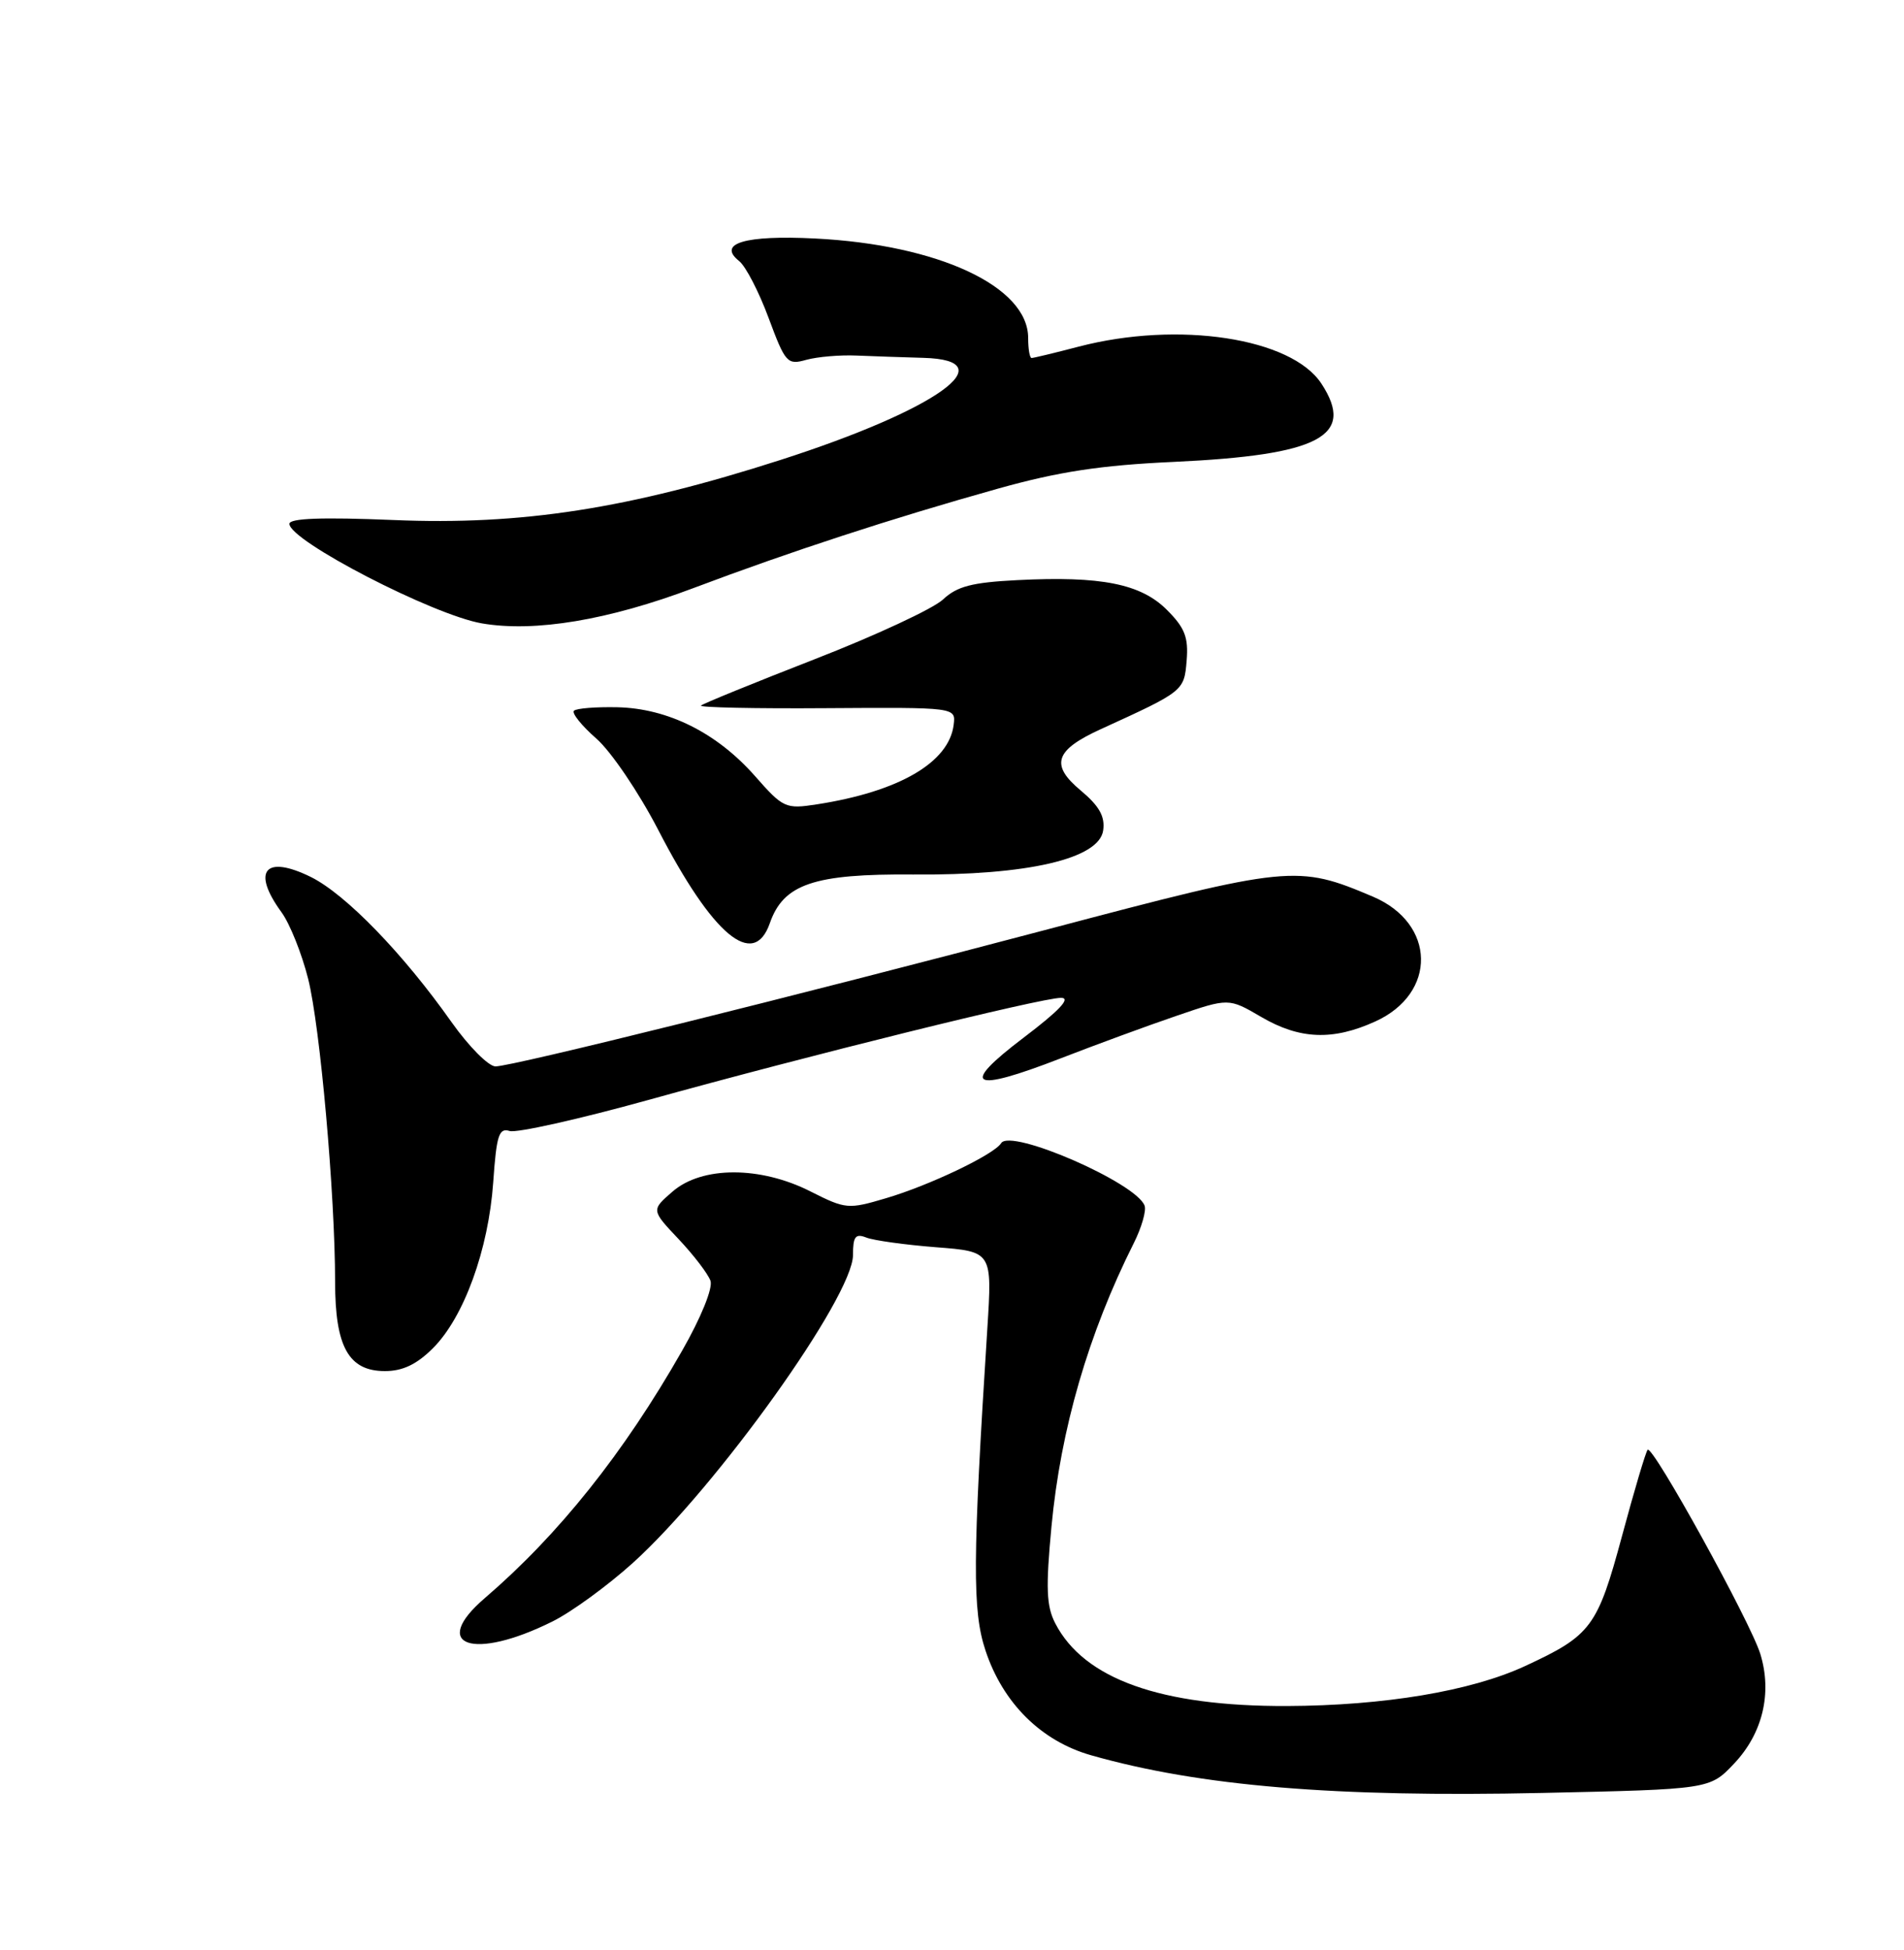 <?xml version="1.0" encoding="UTF-8" standalone="no"?>
<!DOCTYPE svg PUBLIC "-//W3C//DTD SVG 1.1//EN" "http://www.w3.org/Graphics/SVG/1.1/DTD/svg11.dtd" >
<svg xmlns="http://www.w3.org/2000/svg" xmlns:xlink="http://www.w3.org/1999/xlink" version="1.1" viewBox="0 0 250 256">
 <g >
 <path fill="currentColor"
d=" M 227.69 231.53 C 231.44 227.57 232.71 222.28 231.14 217.15 C 229.87 212.98 217.00 189.66 216.34 190.33 C 216.10 190.57 214.59 195.65 212.98 201.63 C 209.74 213.63 208.94 214.70 200.21 218.74 C 193.11 222.02 181.73 223.92 168.96 223.97 C 152.40 224.02 142.34 220.43 138.56 213.12 C 137.39 210.86 137.30 208.47 138.06 200.42 C 139.27 187.60 142.90 175.10 148.87 163.20 C 149.89 161.17 150.53 158.95 150.29 158.29 C 149.23 155.30 132.68 148.09 131.45 150.08 C 130.54 151.56 122.08 155.61 116.35 157.30 C 111.37 158.78 111.05 158.75 106.43 156.42 C 99.83 153.07 92.17 153.08 88.31 156.43 C 85.50 158.86 85.50 158.86 89.11 162.68 C 91.09 164.78 92.97 167.24 93.29 168.15 C 93.62 169.10 92.05 172.98 89.56 177.33 C 81.91 190.76 73.37 201.46 63.66 209.80 C 56.34 216.08 62.14 218.07 72.58 212.85 C 75.07 211.61 79.81 208.15 83.10 205.18 C 94.16 195.16 112.00 170.22 112.00 164.76 C 112.00 162.33 112.32 161.91 113.75 162.47 C 114.71 162.85 118.83 163.42 122.89 163.74 C 130.28 164.31 130.28 164.31 129.64 174.41 C 127.70 204.85 127.66 211.46 129.40 216.69 C 131.69 223.60 136.72 228.58 143.28 230.44 C 157.54 234.49 175.28 235.97 202.50 235.38 C 224.50 234.90 224.50 234.90 227.69 231.53 Z  M 56.85 176.99 C 60.92 172.93 64.14 164.04 64.76 155.22 C 65.19 149.03 65.51 148.03 66.92 148.48 C 67.83 148.76 75.99 146.94 85.04 144.43 C 106.05 138.59 136.72 131.00 139.31 131.00 C 140.67 131.00 139.12 132.65 134.40 136.23 C 125.93 142.65 127.47 143.52 139.25 138.95 C 143.79 137.19 150.61 134.68 154.42 133.38 C 161.33 131.01 161.33 131.01 165.59 133.50 C 170.64 136.46 175.00 136.64 180.58 134.10 C 188.71 130.41 188.55 121.24 180.28 117.72 C 170.34 113.50 169.37 113.59 137.66 121.98 C 104.13 130.84 67.24 140.00 65.06 140.00 C 64.15 140.00 61.55 137.38 59.29 134.19 C 52.95 125.20 45.40 117.41 40.83 115.14 C 34.79 112.16 32.99 114.33 36.98 119.79 C 38.06 121.28 39.63 125.20 40.46 128.50 C 42.04 134.81 43.99 156.77 44.00 168.29 C 44.00 176.82 45.78 180.00 50.54 180.00 C 52.88 180.00 54.72 179.12 56.85 176.99 Z  M 101.08 121.20 C 102.87 116.06 106.86 114.70 119.90 114.81 C 134.93 114.93 144.32 112.75 144.85 109.02 C 145.11 107.18 144.33 105.80 141.87 103.75 C 137.86 100.40 138.51 98.47 144.57 95.71 C 155.44 90.75 155.48 90.72 155.81 86.73 C 156.06 83.68 155.58 82.42 153.22 80.07 C 149.80 76.64 144.57 75.60 133.58 76.16 C 127.63 76.46 125.66 76.97 123.81 78.71 C 122.54 79.90 114.97 83.43 107.00 86.53 C 99.02 89.64 92.29 92.38 92.04 92.63 C 91.79 92.88 99.21 93.04 108.54 92.97 C 125.50 92.86 125.50 92.86 125.22 95.14 C 124.62 100.10 118.04 103.93 107.24 105.60 C 103.15 106.23 102.83 106.09 99.12 101.87 C 94.14 96.22 87.71 93.00 81.07 92.85 C 78.24 92.79 75.67 92.99 75.36 93.31 C 75.05 93.62 76.37 95.27 78.31 96.97 C 80.24 98.66 83.88 104.04 86.40 108.90 C 93.57 122.79 98.95 127.30 101.08 121.20 Z  M 91.01 77.22 C 103.79 72.40 117.05 68.07 131.00 64.16 C 138.99 61.92 144.51 61.08 154.08 60.64 C 173.30 59.75 178.02 57.25 173.50 50.36 C 169.57 44.36 154.73 42.10 141.66 45.50 C 138.49 46.33 135.70 47.00 135.45 47.00 C 135.20 47.00 135.00 45.82 135.00 44.37 C 135.00 37.62 123.22 32.12 107.00 31.31 C 97.83 30.85 94.13 31.95 97.05 34.27 C 97.91 34.95 99.65 38.31 100.92 41.74 C 103.12 47.66 103.37 47.94 105.87 47.24 C 107.32 46.84 110.30 46.58 112.50 46.68 C 114.70 46.77 118.64 46.91 121.25 46.98 C 132.10 47.28 122.99 53.79 102.49 60.38 C 82.54 66.79 68.47 68.98 51.67 68.27 C 42.28 67.88 38.00 68.04 38.00 68.77 C 38.00 70.99 56.86 80.74 63.28 81.84 C 70.22 83.03 79.89 81.41 91.01 77.22 Z "/>
</g>
</svg>